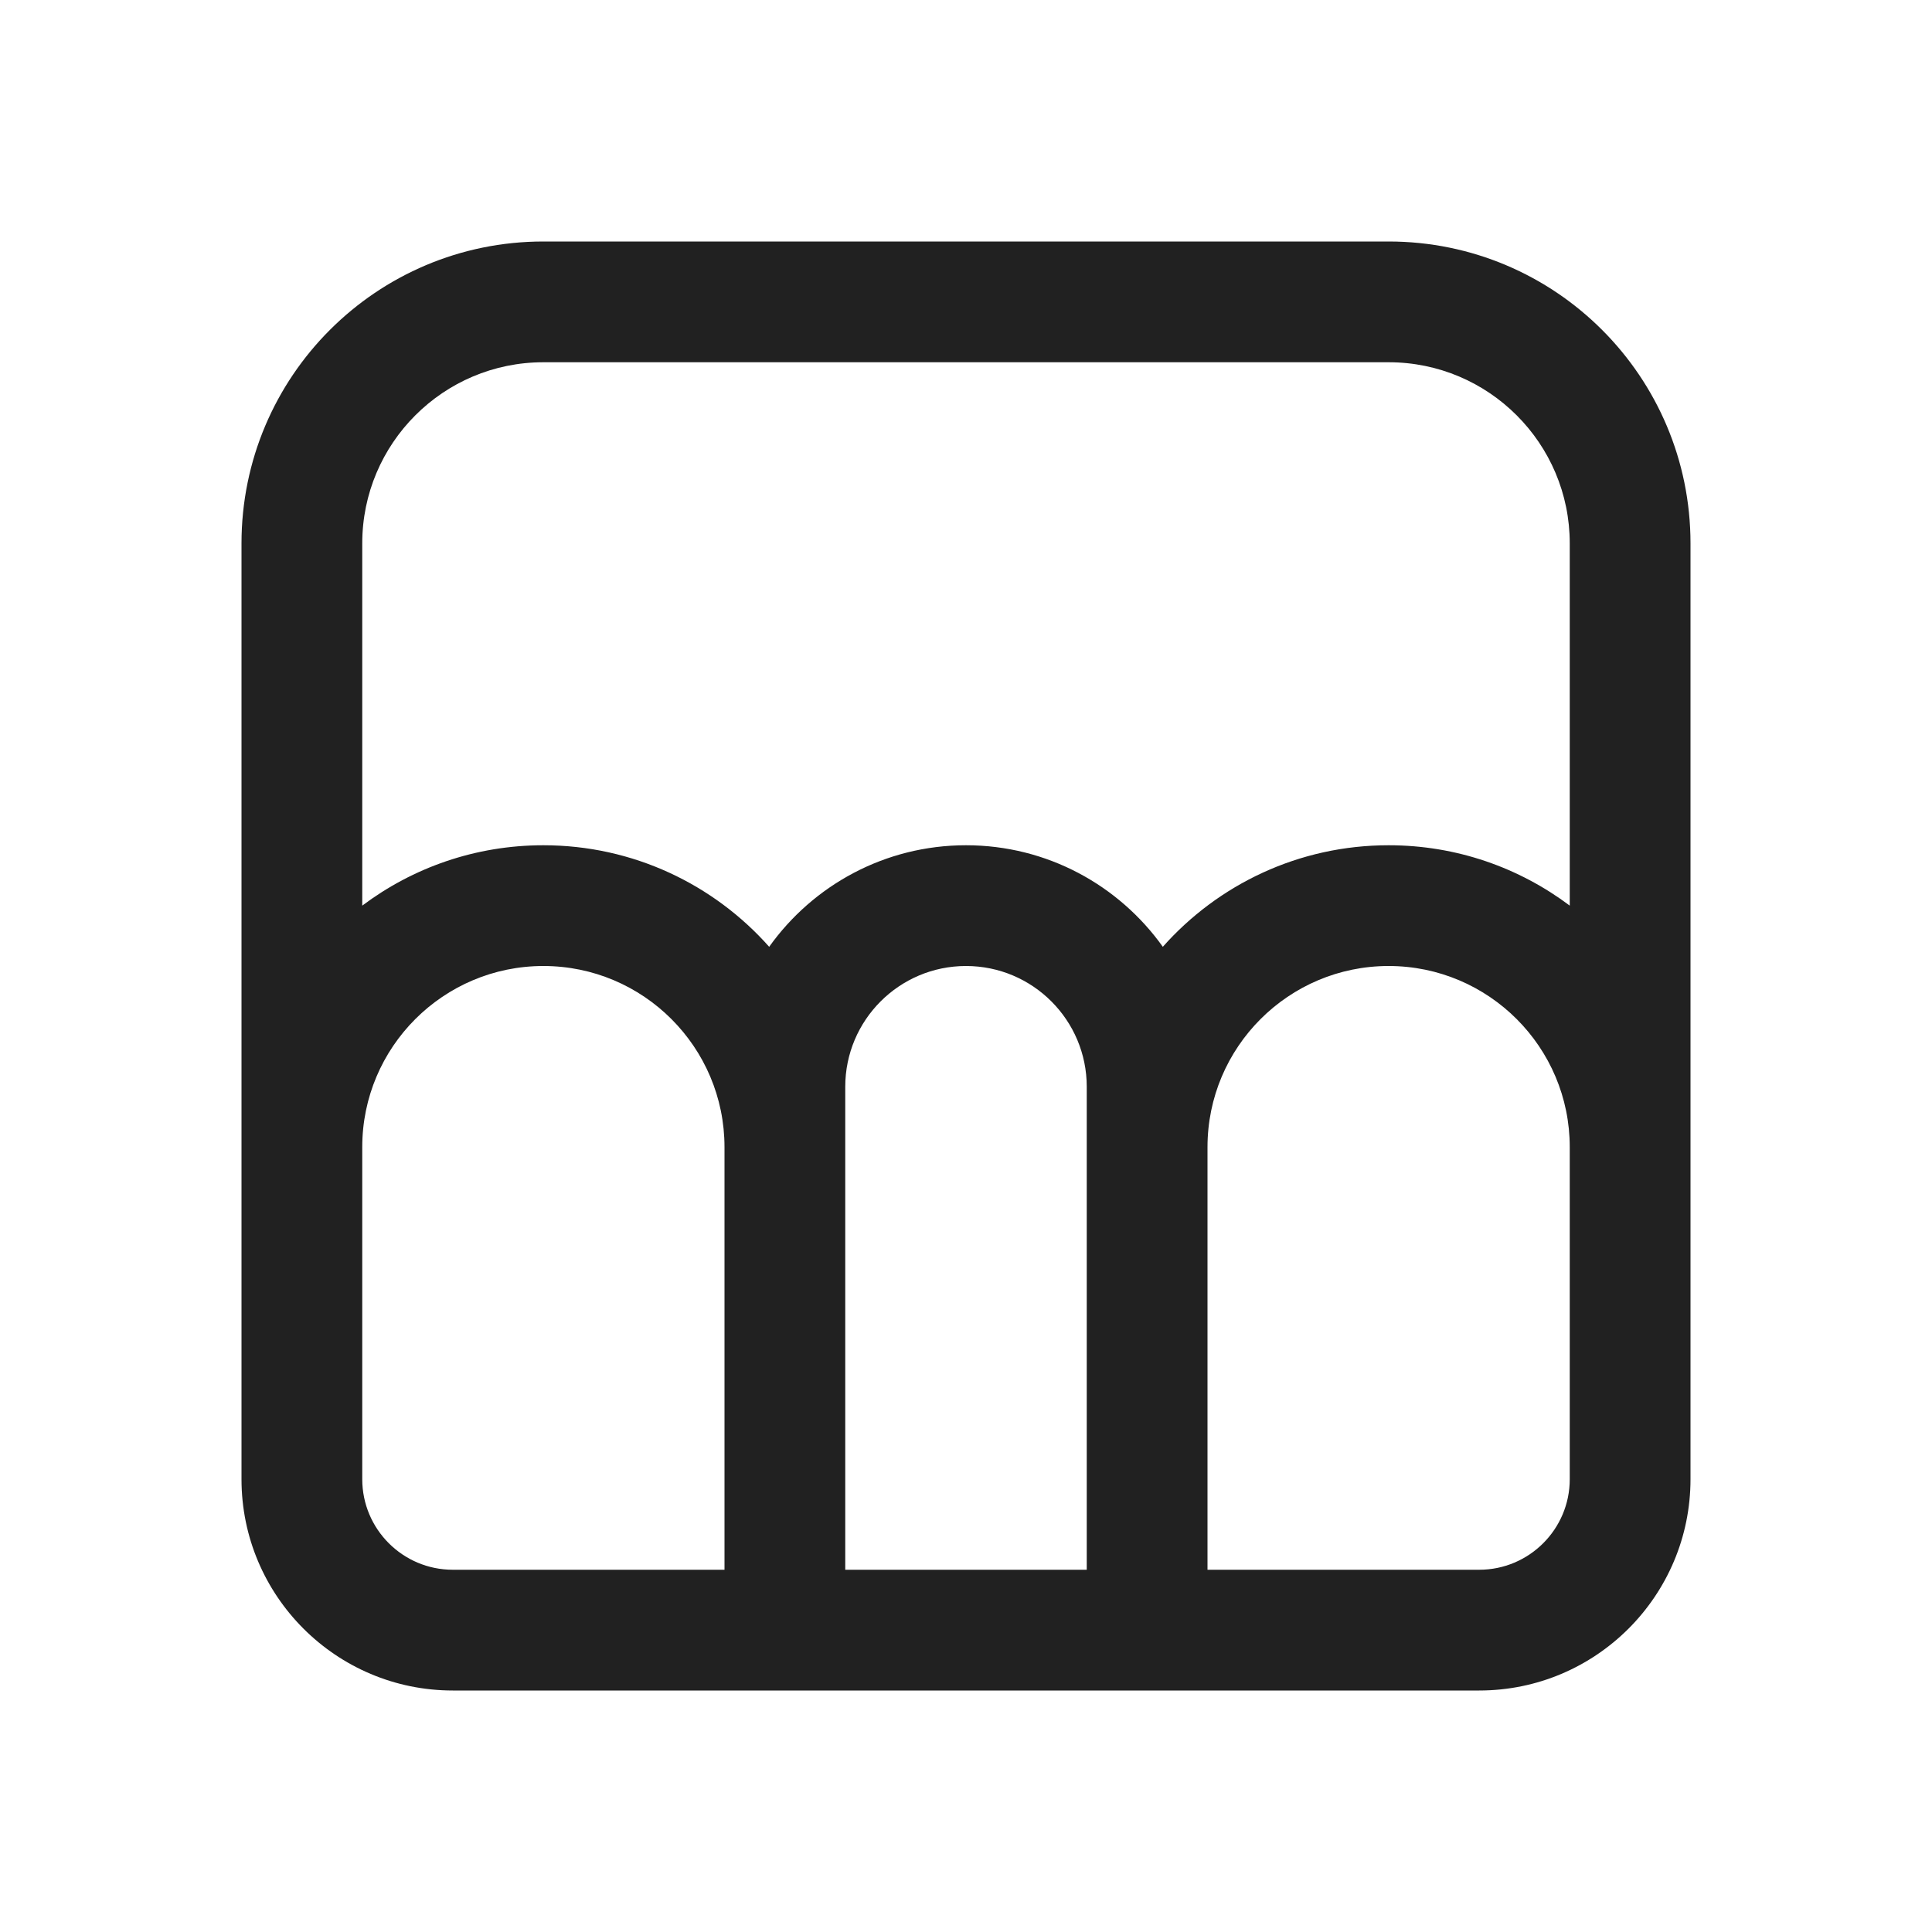 <svg width="16" height="16" viewBox="0 0 16 16" fill="none" xmlns="http://www.w3.org/2000/svg">
<path d="M4.5 2C3.119 2 2 3.119 2 4.5V12.25C2 13.216 2.784 14 3.75 14H12.25C13.216 14 14 13.216 14 12.25V4.5C14 3.119 12.881 2 11.5 2H4.5ZM13 7.5C12.582 7.186 12.063 7 11.5 7C10.756 7 10.088 7.325 9.63 7.841C9.267 7.332 8.672 7 8 7C7.328 7 6.733 7.332 6.37 7.841C5.912 7.325 5.244 7 4.5 7C3.937 7 3.418 7.186 3 7.5V4.5C3 3.672 3.672 3 4.5 3H11.5C12.328 3 13 3.672 13 4.5V7.5ZM10 9.5C10 8.672 10.672 8 11.5 8C12.328 8 13 8.672 13 9.5V12.25C13 12.664 12.664 13 12.25 13H10V9.5ZM9 9V13H7V9C7 8.448 7.448 8 8 8C8.552 8 9 8.448 9 9ZM3.75 13C3.336 13 3 12.664 3 12.25V9.5C3 8.672 3.672 8 4.5 8C5.328 8 6 8.672 6 9.5V13H3.75Z" fill="#212121"/>
</svg>
